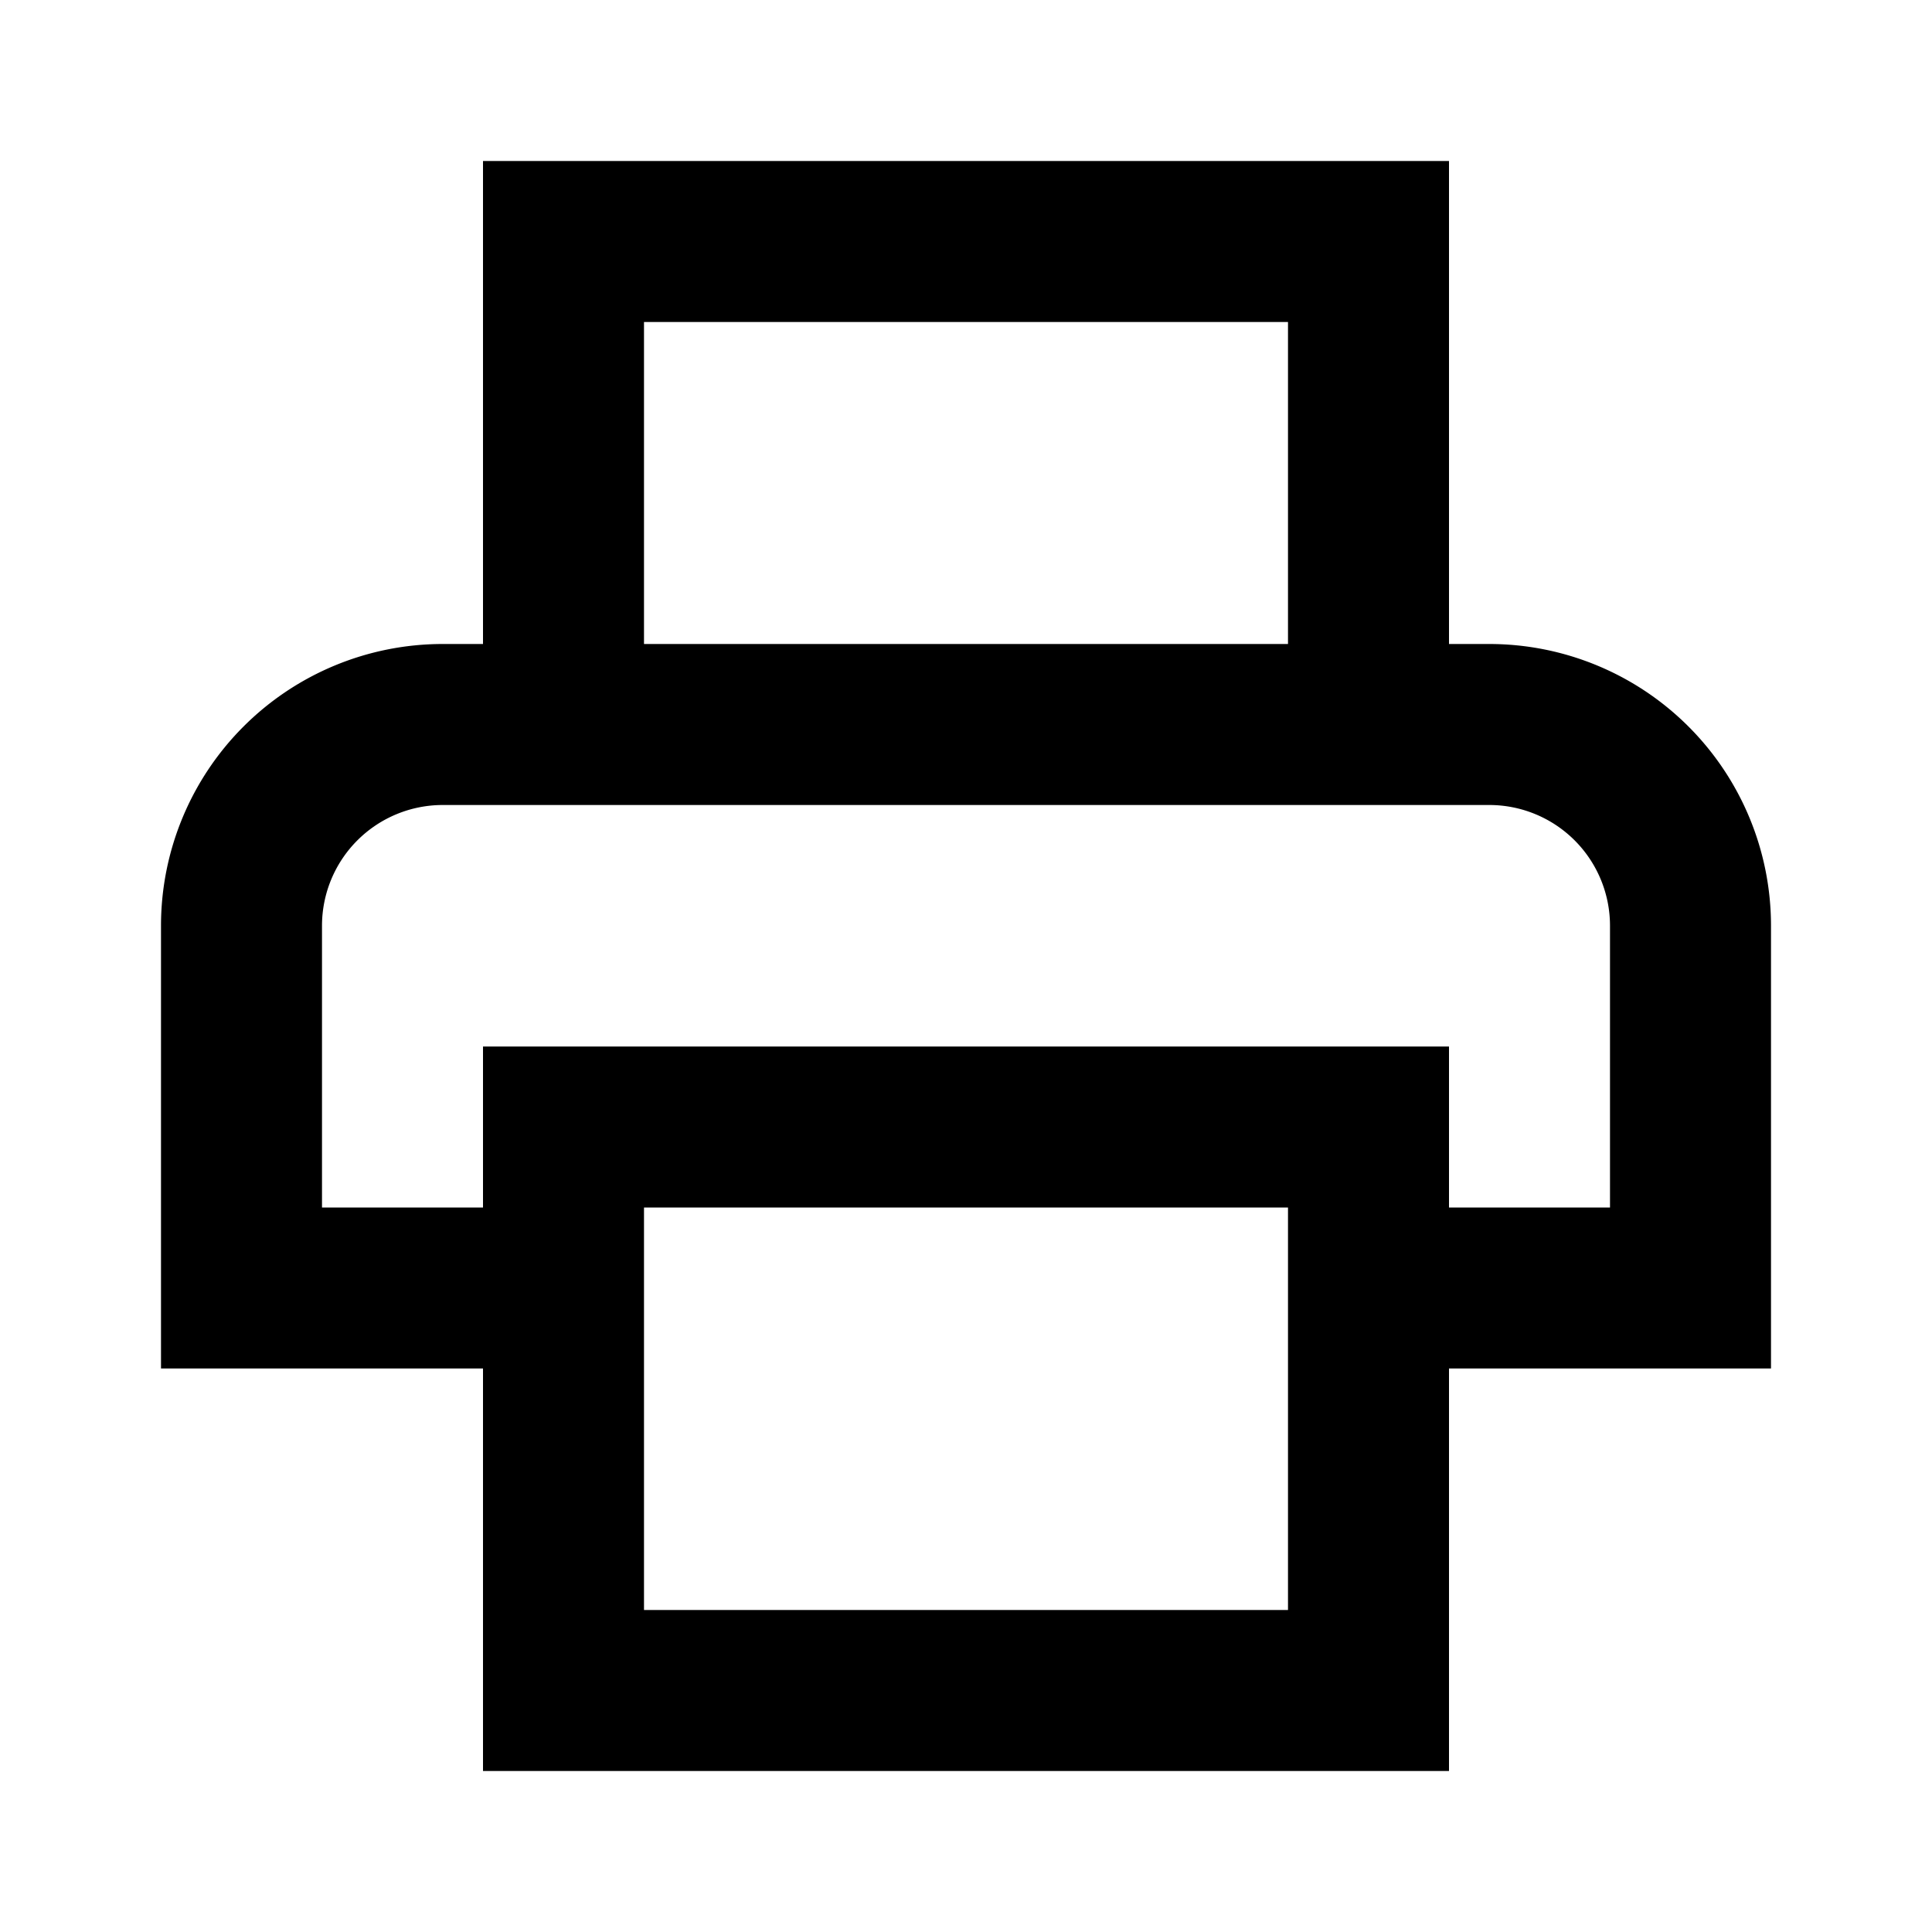<svg width="24" height="24" xmlns="http://www.w3.org/2000/svg"><g fill="none" fill-rule="evenodd"><path d="M0 0h24v24H0z"/><path d="M6 17H2v-5.5A3.5 3.5 0 015.5 8H6V2h12v6h.5a3.5 3.5 0 013.5 3.5V17h-4v5H6v-5zm0-2v-2h12v2h2v-3.5a1.5 1.5 0 00-1.5-1.5h-13A1.5 1.5 0 004 11.5V15h2zm2-7h8V4H8v4zm0 7v5h8v-5H8z" fill="currentColor" fill-rule="nonzero"/></g></svg>